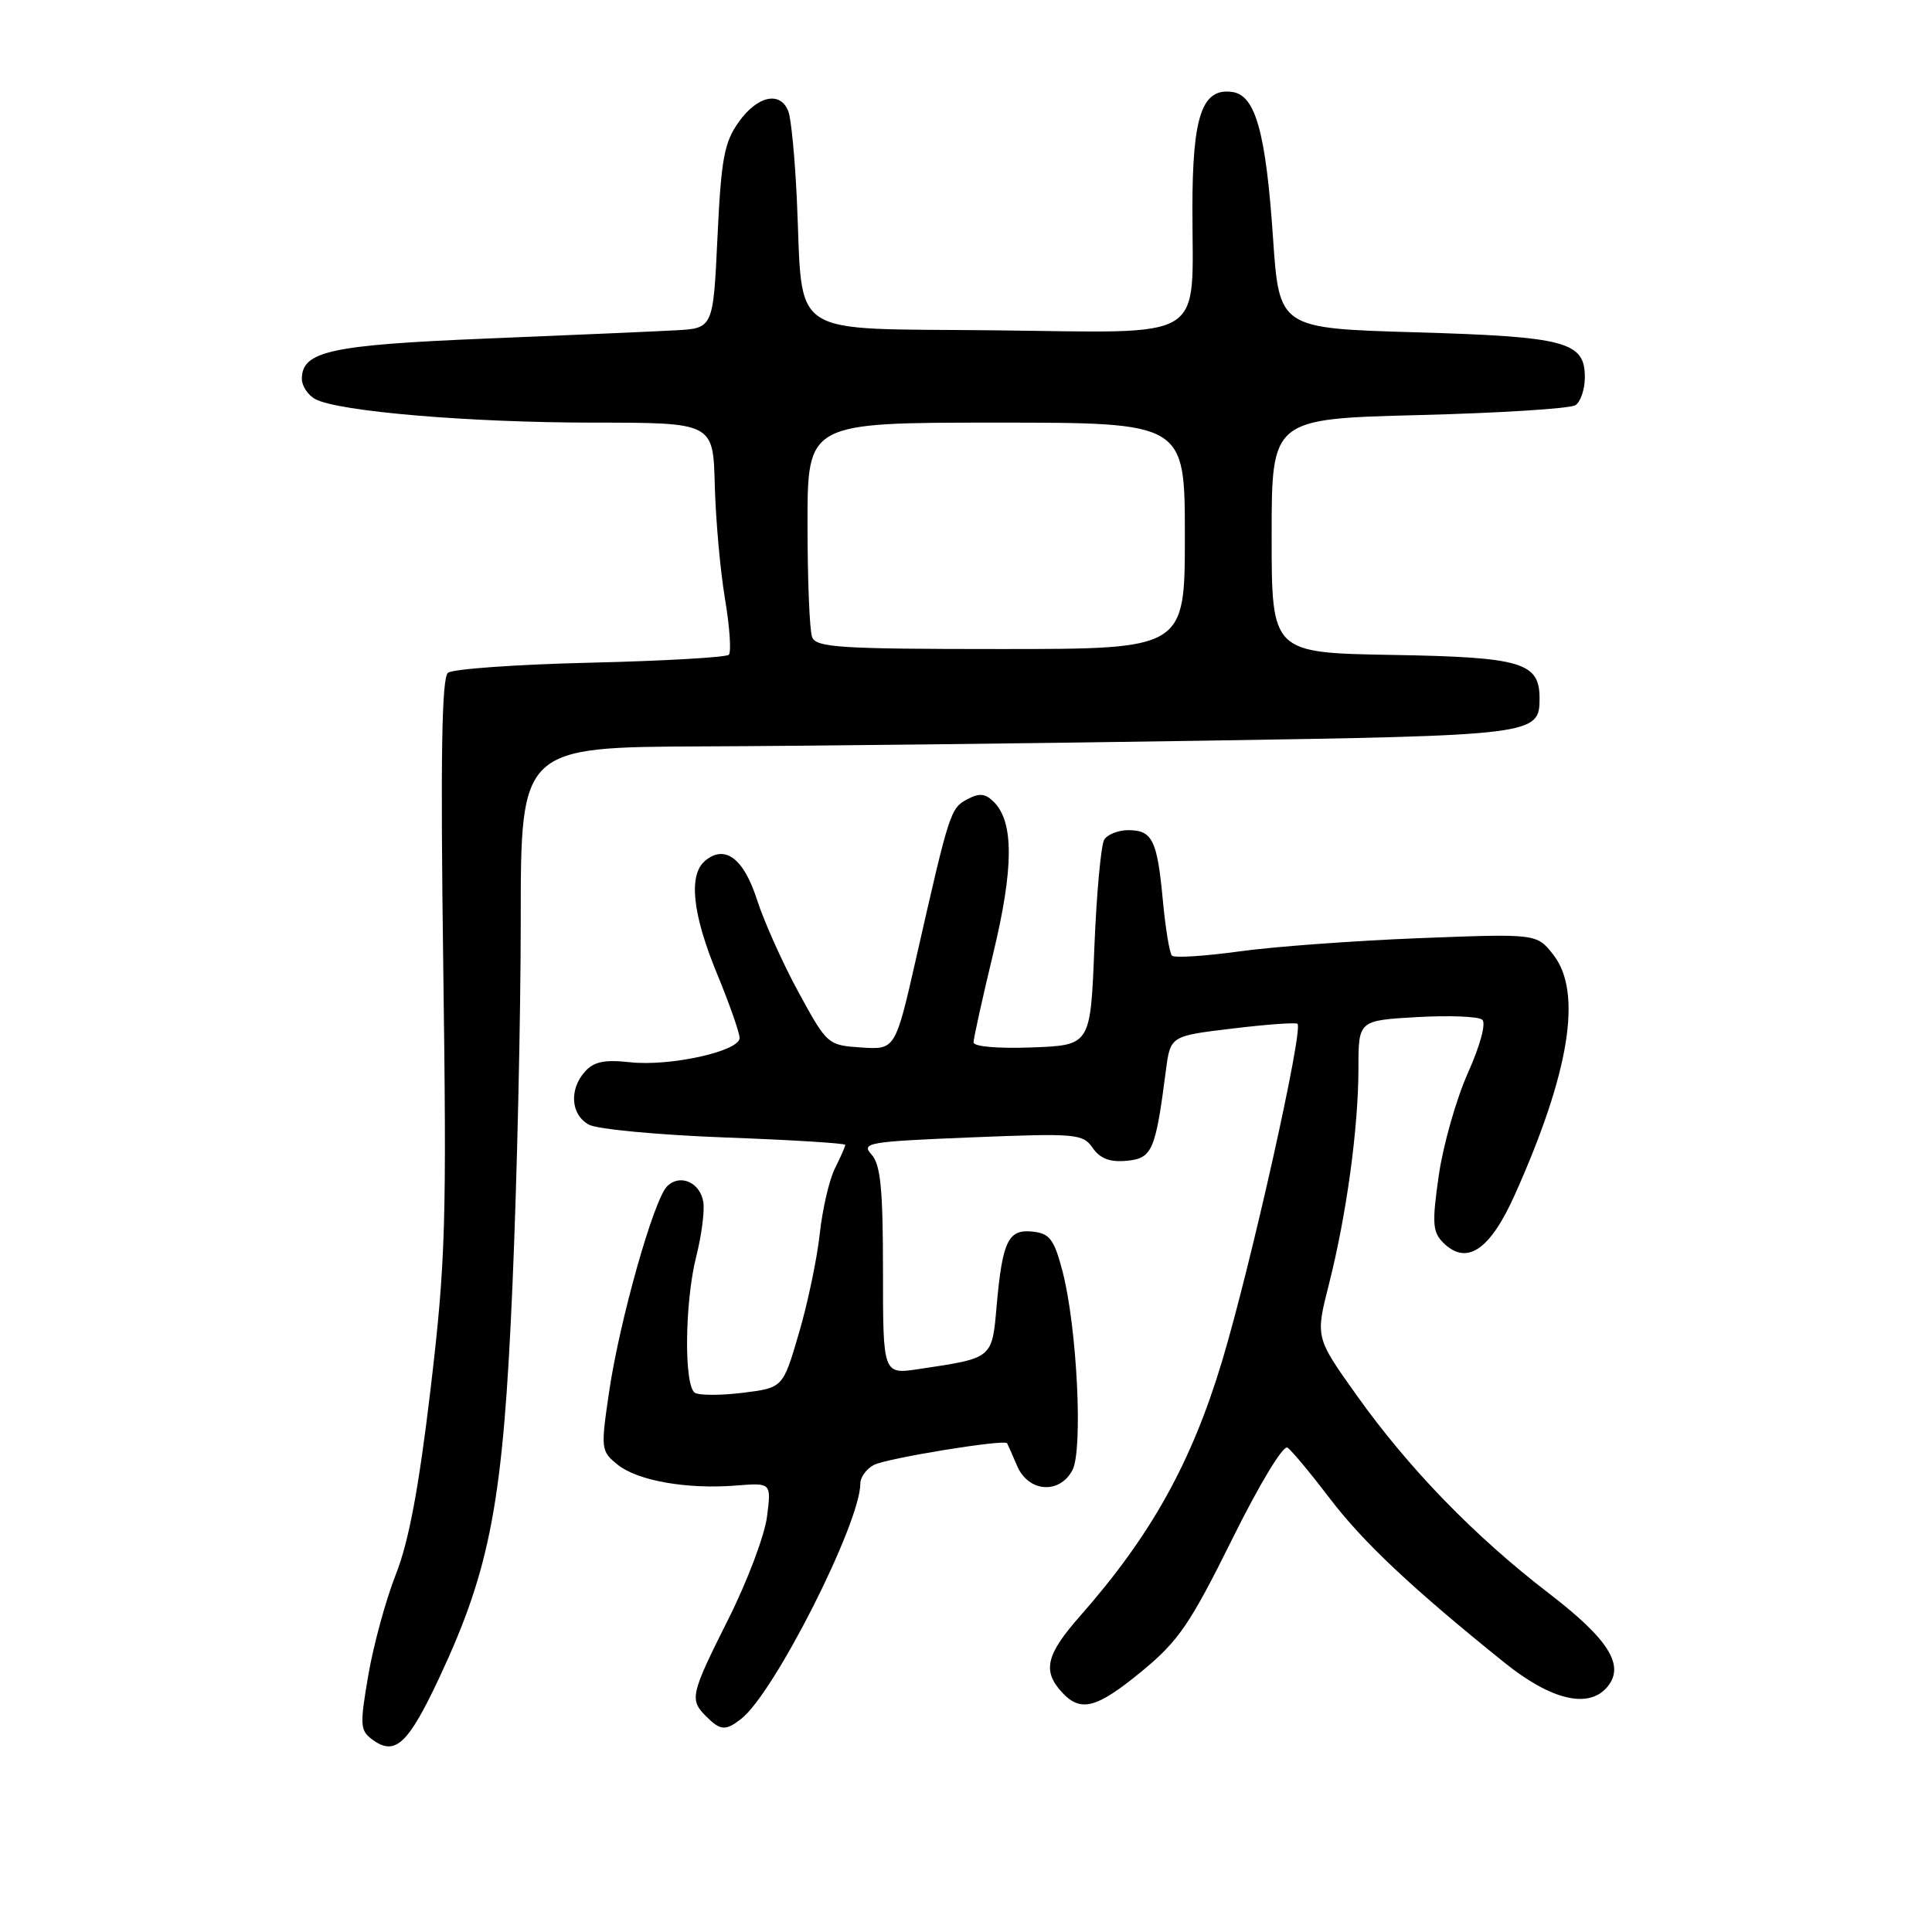 <?xml version="1.0" encoding="UTF-8" standalone="no"?>
<!DOCTYPE svg PUBLIC "-//W3C//DTD SVG 1.1//EN" "http://www.w3.org/Graphics/SVG/1.1/DTD/svg11.dtd" >
<svg xmlns="http://www.w3.org/2000/svg" xmlns:xlink="http://www.w3.org/1999/xlink" version="1.1" viewBox="0 0 256 256">
 <g >
 <path fill="currentColor"
d=" M 58.21 222.30 C 65.03 207.73 66.68 198.90 67.91 170.18 C 68.51 156.30 69.00 134.60 69.00 121.97 C 69.00 99.00 69.00 99.00 93.25 98.90 C 106.59 98.85 136.22 98.51 159.10 98.15 C 203.45 97.46 204.00 97.39 204.00 92.53 C 204.00 87.77 201.62 87.07 184.45 86.78 C 168.50 86.50 168.50 86.50 168.50 71.00 C 168.50 55.50 168.50 55.50 188.00 55.00 C 198.72 54.73 208.06 54.14 208.75 53.69 C 209.44 53.25 210.00 51.57 210.00 49.98 C 210.00 45.27 207.49 44.61 187.50 44.03 C 169.50 43.50 169.50 43.50 168.68 31.50 C 167.73 17.54 166.36 12.64 163.31 12.19 C 159.28 11.61 158.00 15.32 158.00 27.66 C 158.00 45.50 160.31 44.08 131.81 43.77 C 103.93 43.46 106.45 45.12 105.59 26.50 C 105.34 21.00 104.83 15.71 104.46 14.75 C 103.41 12.03 100.36 12.68 97.89 16.16 C 95.96 18.87 95.56 21.02 95.07 31.41 C 94.50 43.50 94.50 43.50 89.50 43.77 C 86.75 43.92 75.50 44.41 64.49 44.86 C 43.78 45.71 40.00 46.53 40.00 50.21 C 40.00 51.15 40.80 52.36 41.79 52.89 C 44.86 54.53 62.26 56.00 78.71 56.00 C 94.50 56.01 94.50 56.01 94.71 64.25 C 94.83 68.79 95.43 75.57 96.06 79.32 C 96.69 83.06 96.92 86.41 96.57 86.76 C 96.23 87.10 87.97 87.58 78.22 87.81 C 68.48 88.04 59.99 88.64 59.36 89.15 C 58.53 89.82 58.36 100.21 58.73 127.78 C 59.20 162.22 59.05 167.11 57.06 184.00 C 55.50 197.16 54.17 204.27 52.45 208.62 C 51.12 211.99 49.48 218.00 48.80 221.98 C 47.66 228.64 47.70 229.31 49.38 230.53 C 52.36 232.71 54.08 231.11 58.21 222.30 Z  M 98.22 227.75 C 102.60 224.34 114.00 201.81 114.00 196.57 C 114.00 195.74 114.80 194.64 115.78 194.12 C 117.44 193.23 133.14 190.67 133.45 191.24 C 133.53 191.38 134.13 192.74 134.78 194.25 C 136.27 197.72 140.37 198.04 142.10 194.81 C 143.52 192.15 142.72 175.91 140.80 168.50 C 139.69 164.25 139.11 163.45 136.88 163.20 C 133.61 162.82 132.83 164.41 132.07 172.93 C 131.44 180.08 131.62 179.93 121.73 181.41 C 117.00 182.12 117.00 182.12 117.00 168.39 C 117.00 157.52 116.68 154.31 115.48 152.98 C 114.07 151.42 115.00 151.27 128.68 150.71 C 142.62 150.15 143.47 150.22 144.79 152.11 C 145.79 153.54 147.09 154.02 149.31 153.81 C 152.68 153.48 153.11 152.49 154.48 141.89 C 155.08 137.27 155.08 137.27 163.29 136.29 C 167.81 135.74 171.69 135.46 171.92 135.66 C 172.75 136.35 165.75 167.65 161.94 180.33 C 157.88 193.83 152.50 203.49 143.10 214.15 C 138.64 219.22 138.11 221.36 140.65 224.17 C 143.17 226.95 145.26 226.42 151.32 221.43 C 156.14 217.46 157.69 215.20 163.24 204.01 C 166.87 196.67 170.04 191.43 170.60 191.82 C 171.15 192.19 173.66 195.21 176.19 198.53 C 180.63 204.37 187.15 210.49 199.34 220.30 C 205.56 225.30 210.53 226.47 212.99 223.51 C 215.34 220.68 213.18 217.23 205.24 211.13 C 195.38 203.56 186.64 194.55 179.74 184.85 C 174.30 177.21 174.30 177.21 176.09 170.17 C 178.42 160.99 180.00 149.43 180.00 141.54 C 180.00 135.22 180.00 135.22 187.75 134.77 C 192.01 134.53 195.91 134.68 196.41 135.12 C 196.93 135.58 196.13 138.55 194.51 142.16 C 192.97 145.60 191.23 151.70 190.65 155.72 C 189.74 162.04 189.82 163.24 191.21 164.64 C 194.33 167.76 197.43 165.68 200.74 158.27 C 208.02 142.00 209.70 131.43 205.81 126.49 C 203.62 123.71 203.62 123.71 188.06 124.31 C 179.50 124.65 168.76 125.43 164.19 126.07 C 159.62 126.70 155.62 126.95 155.29 126.63 C 154.97 126.31 154.43 123.00 154.08 119.27 C 153.34 111.31 152.69 110.00 149.50 110.00 C 148.19 110.00 146.76 110.56 146.32 111.25 C 145.89 111.94 145.30 118.35 145.01 125.50 C 144.50 138.50 144.50 138.50 136.75 138.79 C 132.25 138.96 129.00 138.68 129.00 138.12 C 129.00 137.59 130.17 132.30 131.60 126.36 C 134.33 115.05 134.36 108.93 131.69 106.26 C 130.56 105.13 129.77 105.05 128.15 105.92 C 125.94 107.10 125.79 107.58 121.43 126.80 C 118.64 139.09 118.64 139.09 114.14 138.80 C 109.68 138.50 109.60 138.43 105.82 131.50 C 103.72 127.65 101.25 122.14 100.32 119.26 C 98.56 113.75 96.07 111.87 93.45 114.04 C 91.19 115.91 91.73 121.06 95.00 129.00 C 96.65 133.00 98.00 136.84 98.00 137.54 C 98.00 139.30 88.73 141.34 83.45 140.75 C 80.15 140.38 78.70 140.67 77.54 141.96 C 75.38 144.34 75.62 147.73 78.05 149.03 C 79.17 149.63 87.27 150.39 96.05 150.72 C 104.82 151.04 112.00 151.49 112.00 151.70 C 112.00 151.92 111.39 153.31 110.64 154.80 C 109.89 156.28 108.98 160.20 108.62 163.50 C 108.26 166.80 107.02 172.74 105.85 176.69 C 103.74 183.89 103.74 183.89 98.45 184.55 C 95.53 184.91 92.67 184.91 92.08 184.55 C 90.61 183.64 90.72 172.55 92.26 166.47 C 92.95 163.74 93.37 160.53 93.20 159.33 C 92.81 156.67 90.09 155.47 88.38 157.21 C 86.61 159.01 82.11 174.95 80.72 184.36 C 79.59 192.01 79.62 192.28 81.82 194.06 C 84.48 196.21 90.99 197.36 97.55 196.84 C 102.21 196.47 102.21 196.47 101.63 200.98 C 101.31 203.47 99.01 209.56 96.52 214.52 C 91.48 224.57 91.34 225.20 93.57 227.43 C 95.47 229.33 96.14 229.37 98.22 227.75 Z  M 107.61 84.42 C 107.27 83.55 107.00 76.80 107.00 69.42 C 107.00 56.00 107.00 56.00 132.00 56.00 C 157.00 56.00 157.00 56.00 157.00 71.00 C 157.00 86.00 157.00 86.00 132.61 86.00 C 111.29 86.00 108.14 85.80 107.61 84.42 Z "/>
</g>
</svg>